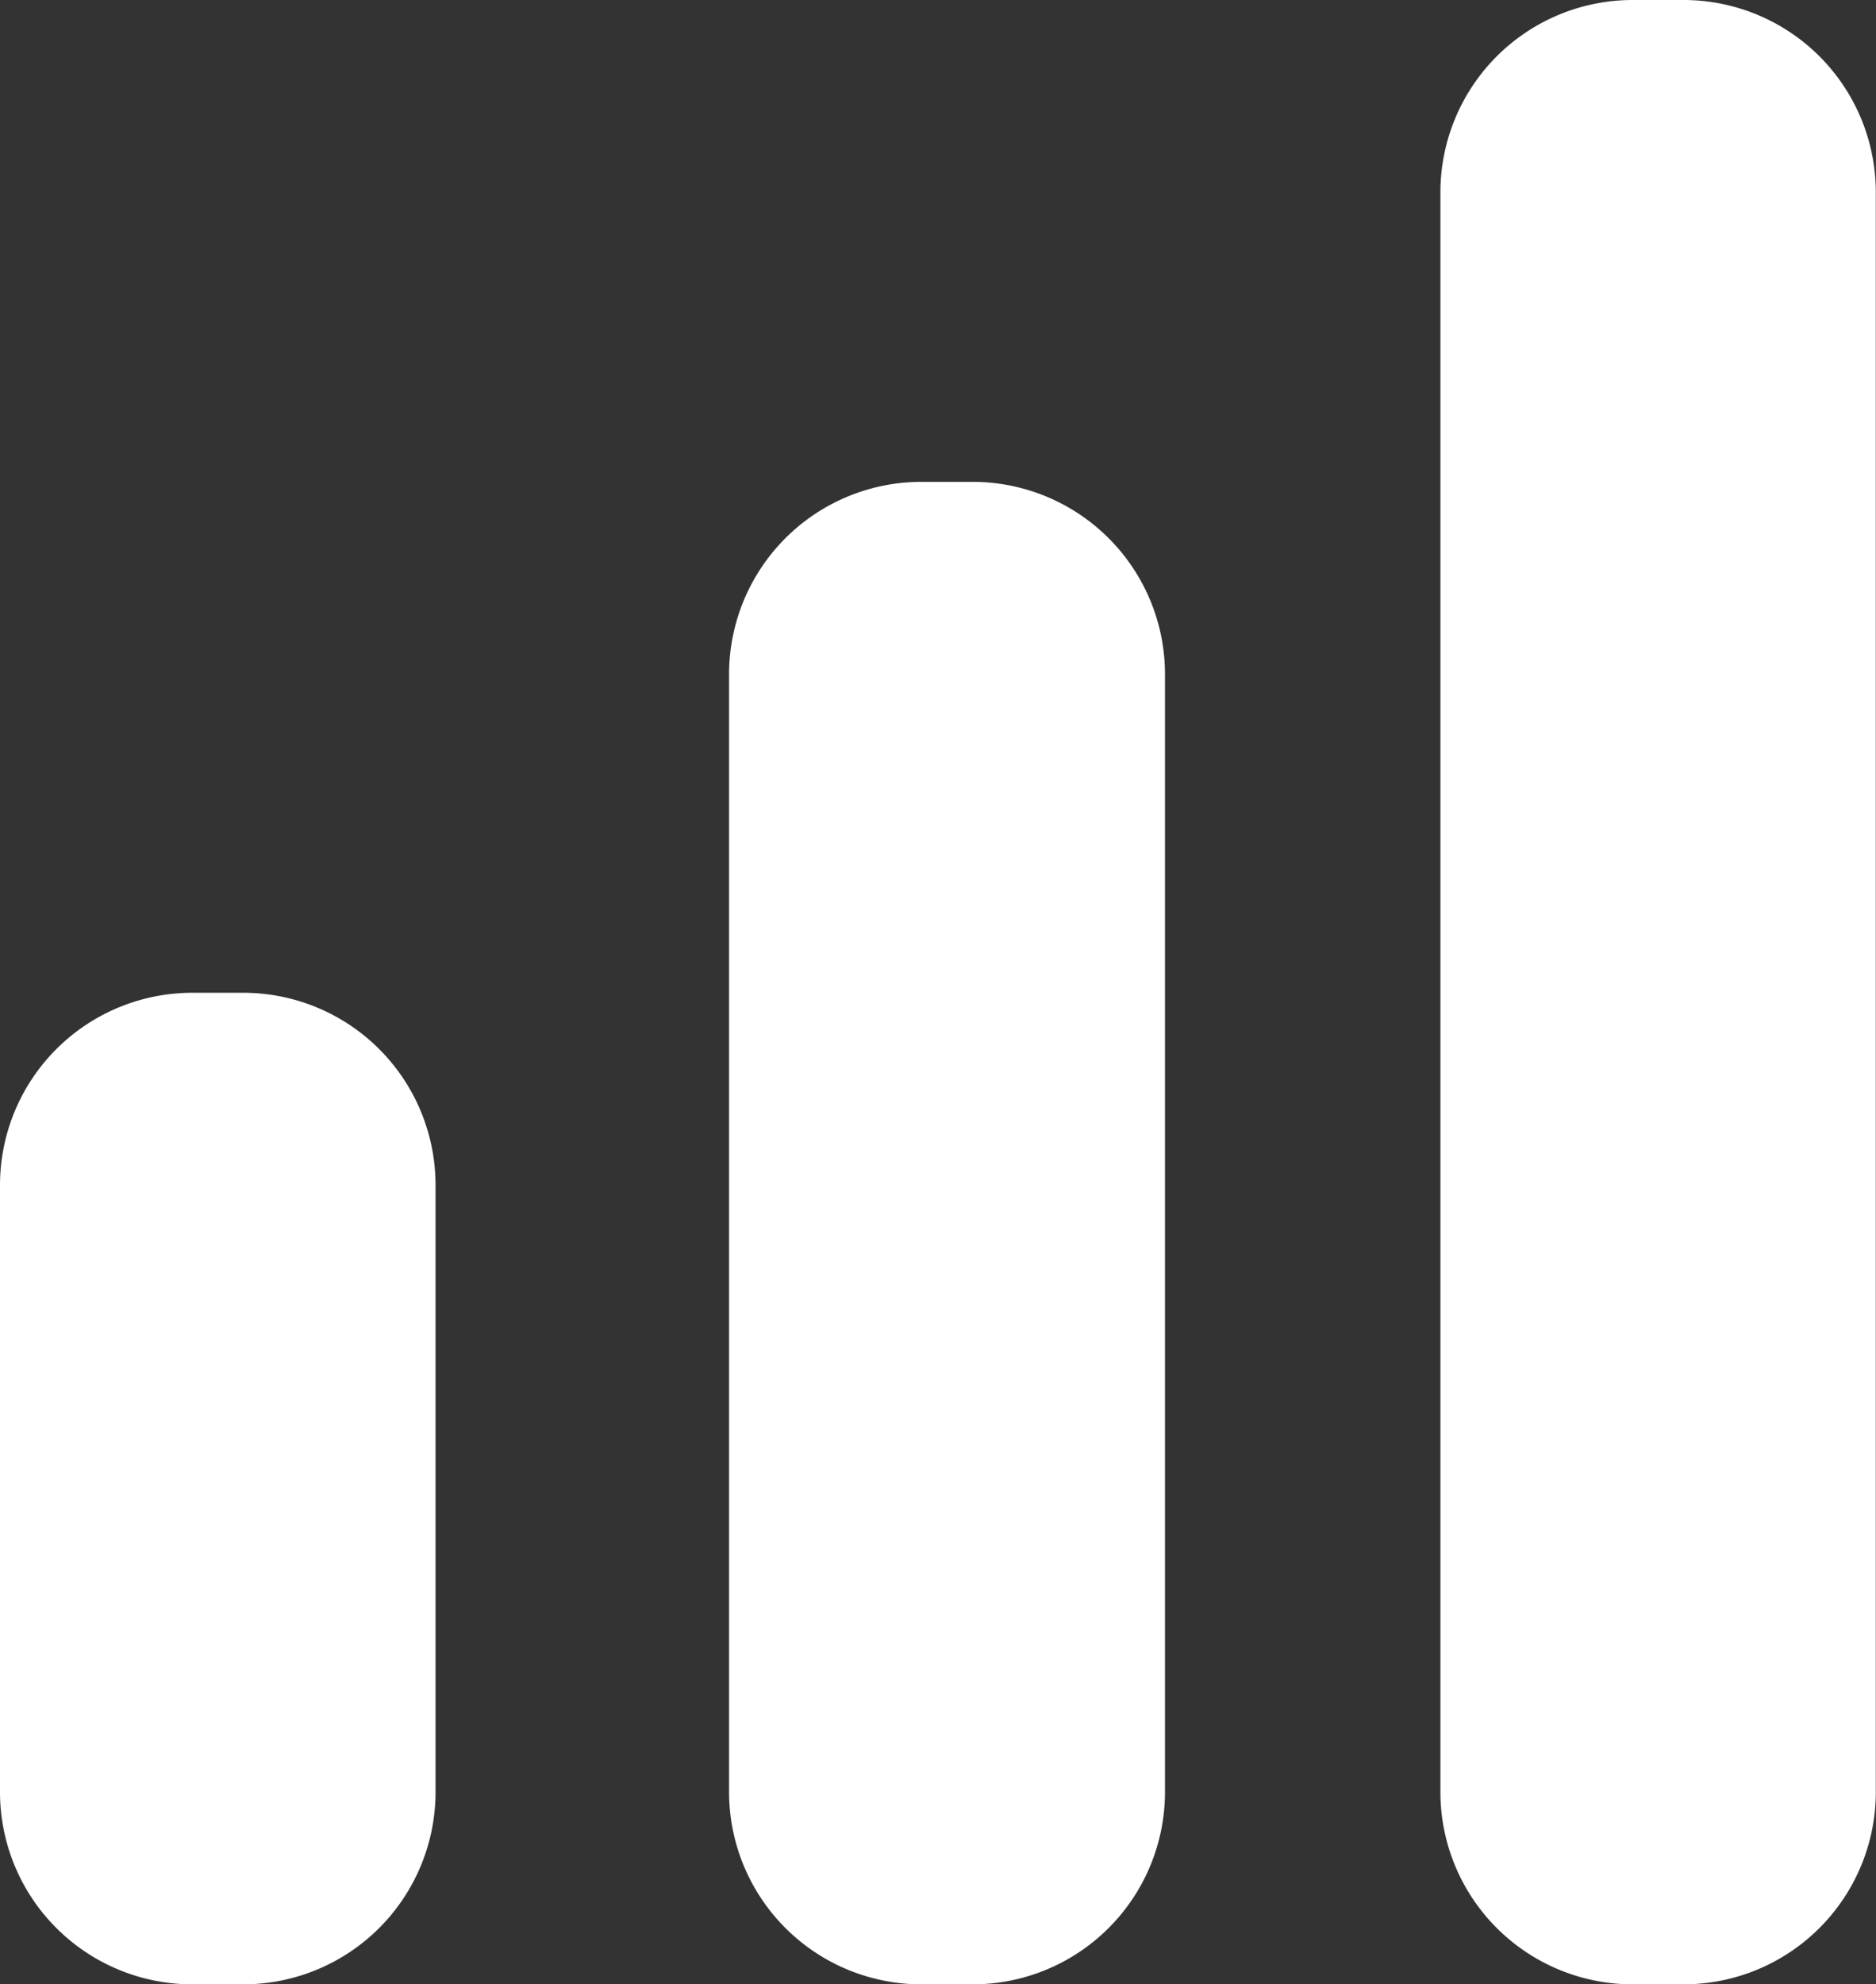 <svg id="Layer_1" data-name="Layer 1" xmlns="http://www.w3.org/2000/svg" viewBox="0 0 399.97 422.92"><rect x="0" y="0" width="399.97" height="422.92" fill="#333333" stroke="none"/><defs><style>.cls-1{fill:#fff;}</style></defs><title>Graphic 1</title><path class="cls-1" d="M112.93,465.22H102.07a41,41,0,0,1-41-41V294.89a41,41,0,0,1,41-41h10.86a41,41,0,0,1,41,41V424.22A41,41,0,0,1,112.93,465.22Zm155.52,0H257.51a41,41,0,0,1-41-41V186a41,41,0,0,1,41-41h10.94a41,41,0,0,1,41,41V424.22A41,41,0,0,1,268.45,465.22Zm151.59,0H409.17a41,41,0,0,1-41-41V83.3a41,41,0,0,1,41-41H420a41,41,0,0,1,41,41V424.22A41,41,0,0,1,420,465.22Z" transform="translate(-61.07 -42.3)"/></svg>